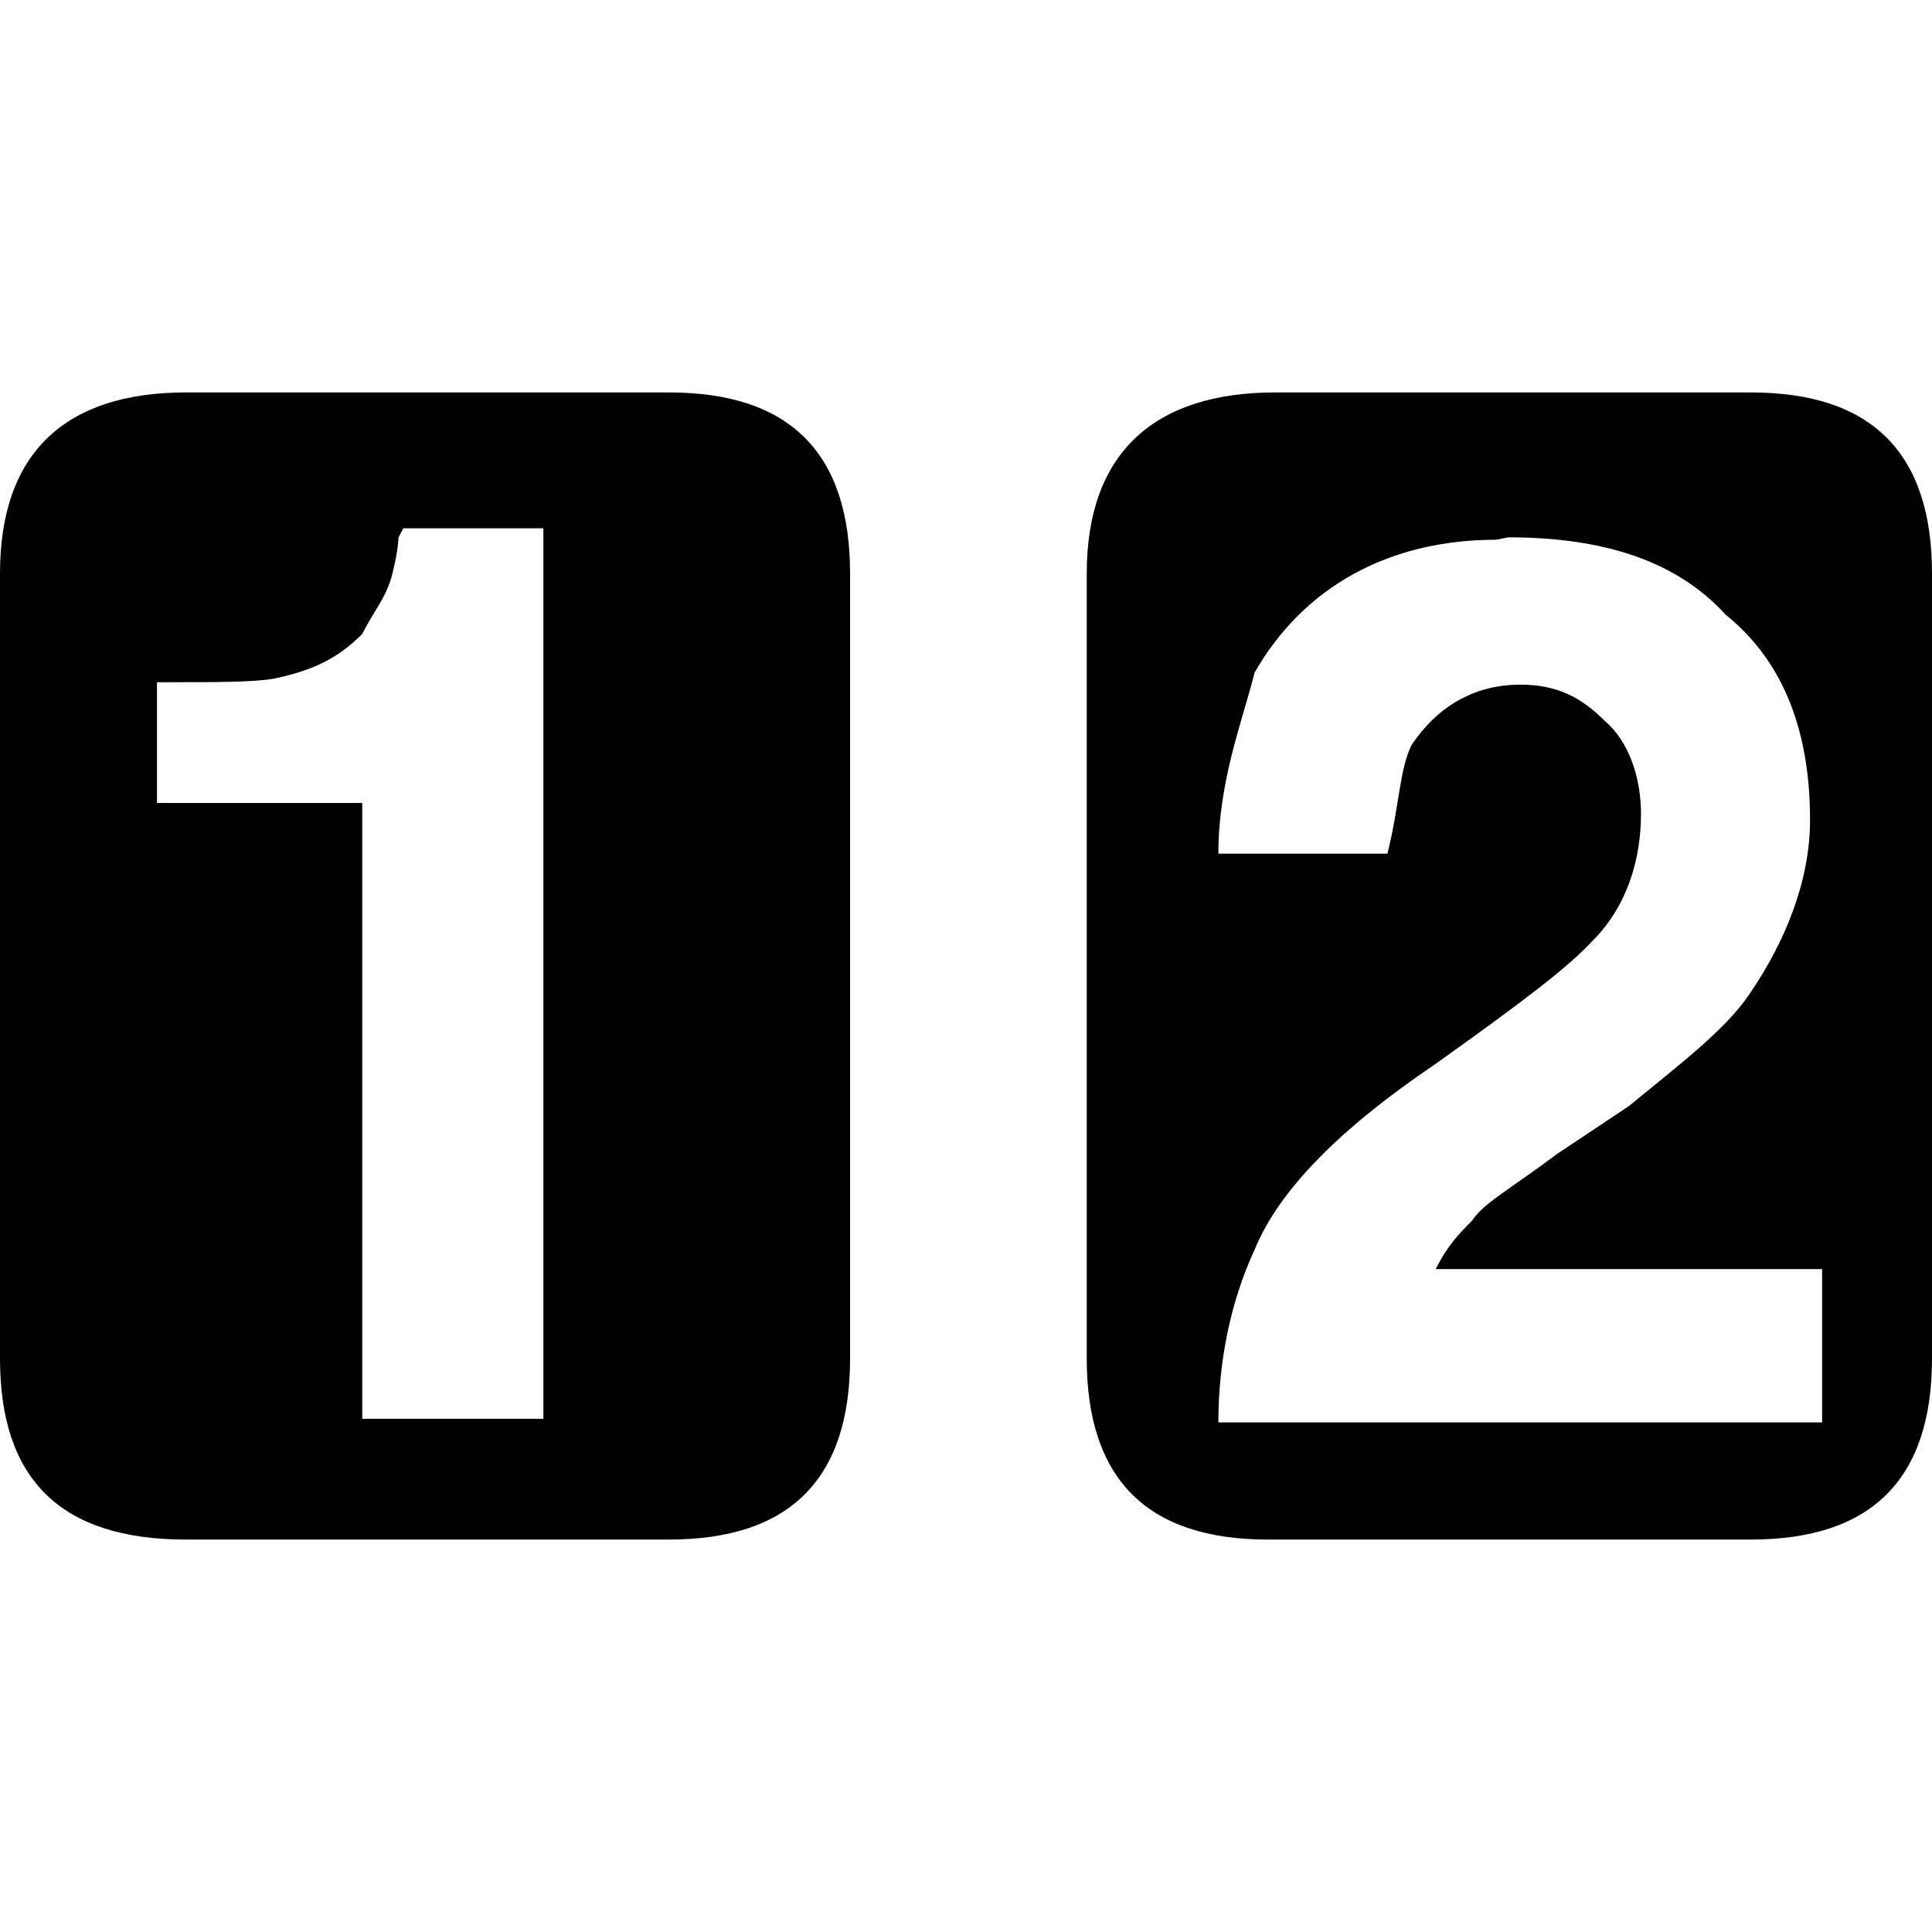 <!-- Generated by IcoMoon.io -->
<svg version="1.1" xmlns="http://www.w3.org/2000/svg" width="32" height="32" viewBox="0 0 32 32">
<path d="M21.12 6.5c-2 0-3.12 1-3.12 3v13c0 2 1 3 3 3h8c2 0 3-1 3-3v-13c0-2-1-3-3-3zM24.98 8.9c1.6 0 2.8 0.4 3.6 1.28 1 0.8 1.4 2 1.4 3.4 0 1-0.4 2-1 2.88-0.4 0.6-1.2 1.2-2 1.86l-1.2 0.8c-0.8 0.6-1.2 0.8-1.4 1.1-0.2 0.2-0.4 0.4-0.6 0.8h6.4v2.54h-10c0-1 0.2-2 0.6-2.86 0.4-0.98 1.4-2 3-3.080 1.4-1 2.2-1.6 2.6-2.040 0.6-0.6 0.8-1.4 0.8-2.1 0-0.6-0.2-1.2-0.6-1.54-0.4-0.4-0.8-0.6-1.4-0.6-0.8 0-1.4 0.4-1.8 1-0.2 0.4-0.2 1-0.4 1.8h-2.8c0-1.2 0.4-2.2 0.6-3 0.8-1.4 2.2-2.2 4-2.2zM3.080 6.5c-2 0-3.080 1-3.080 3v13c0 2 1 3 3.080 3h8c2 0 3-1 3-3v-13c0-2-1-3-3-3zM6.68 8.75h2.32v14.75h-3v-10.2h-3.4v-2c1 0 1.6 0 1.94-0.060 0.66-0.14 1.060-0.34 1.46-0.74 0.2-0.4 0.4-0.6 0.5-1s0.1-0.6 0.1-0.6z"></path>
</svg>
